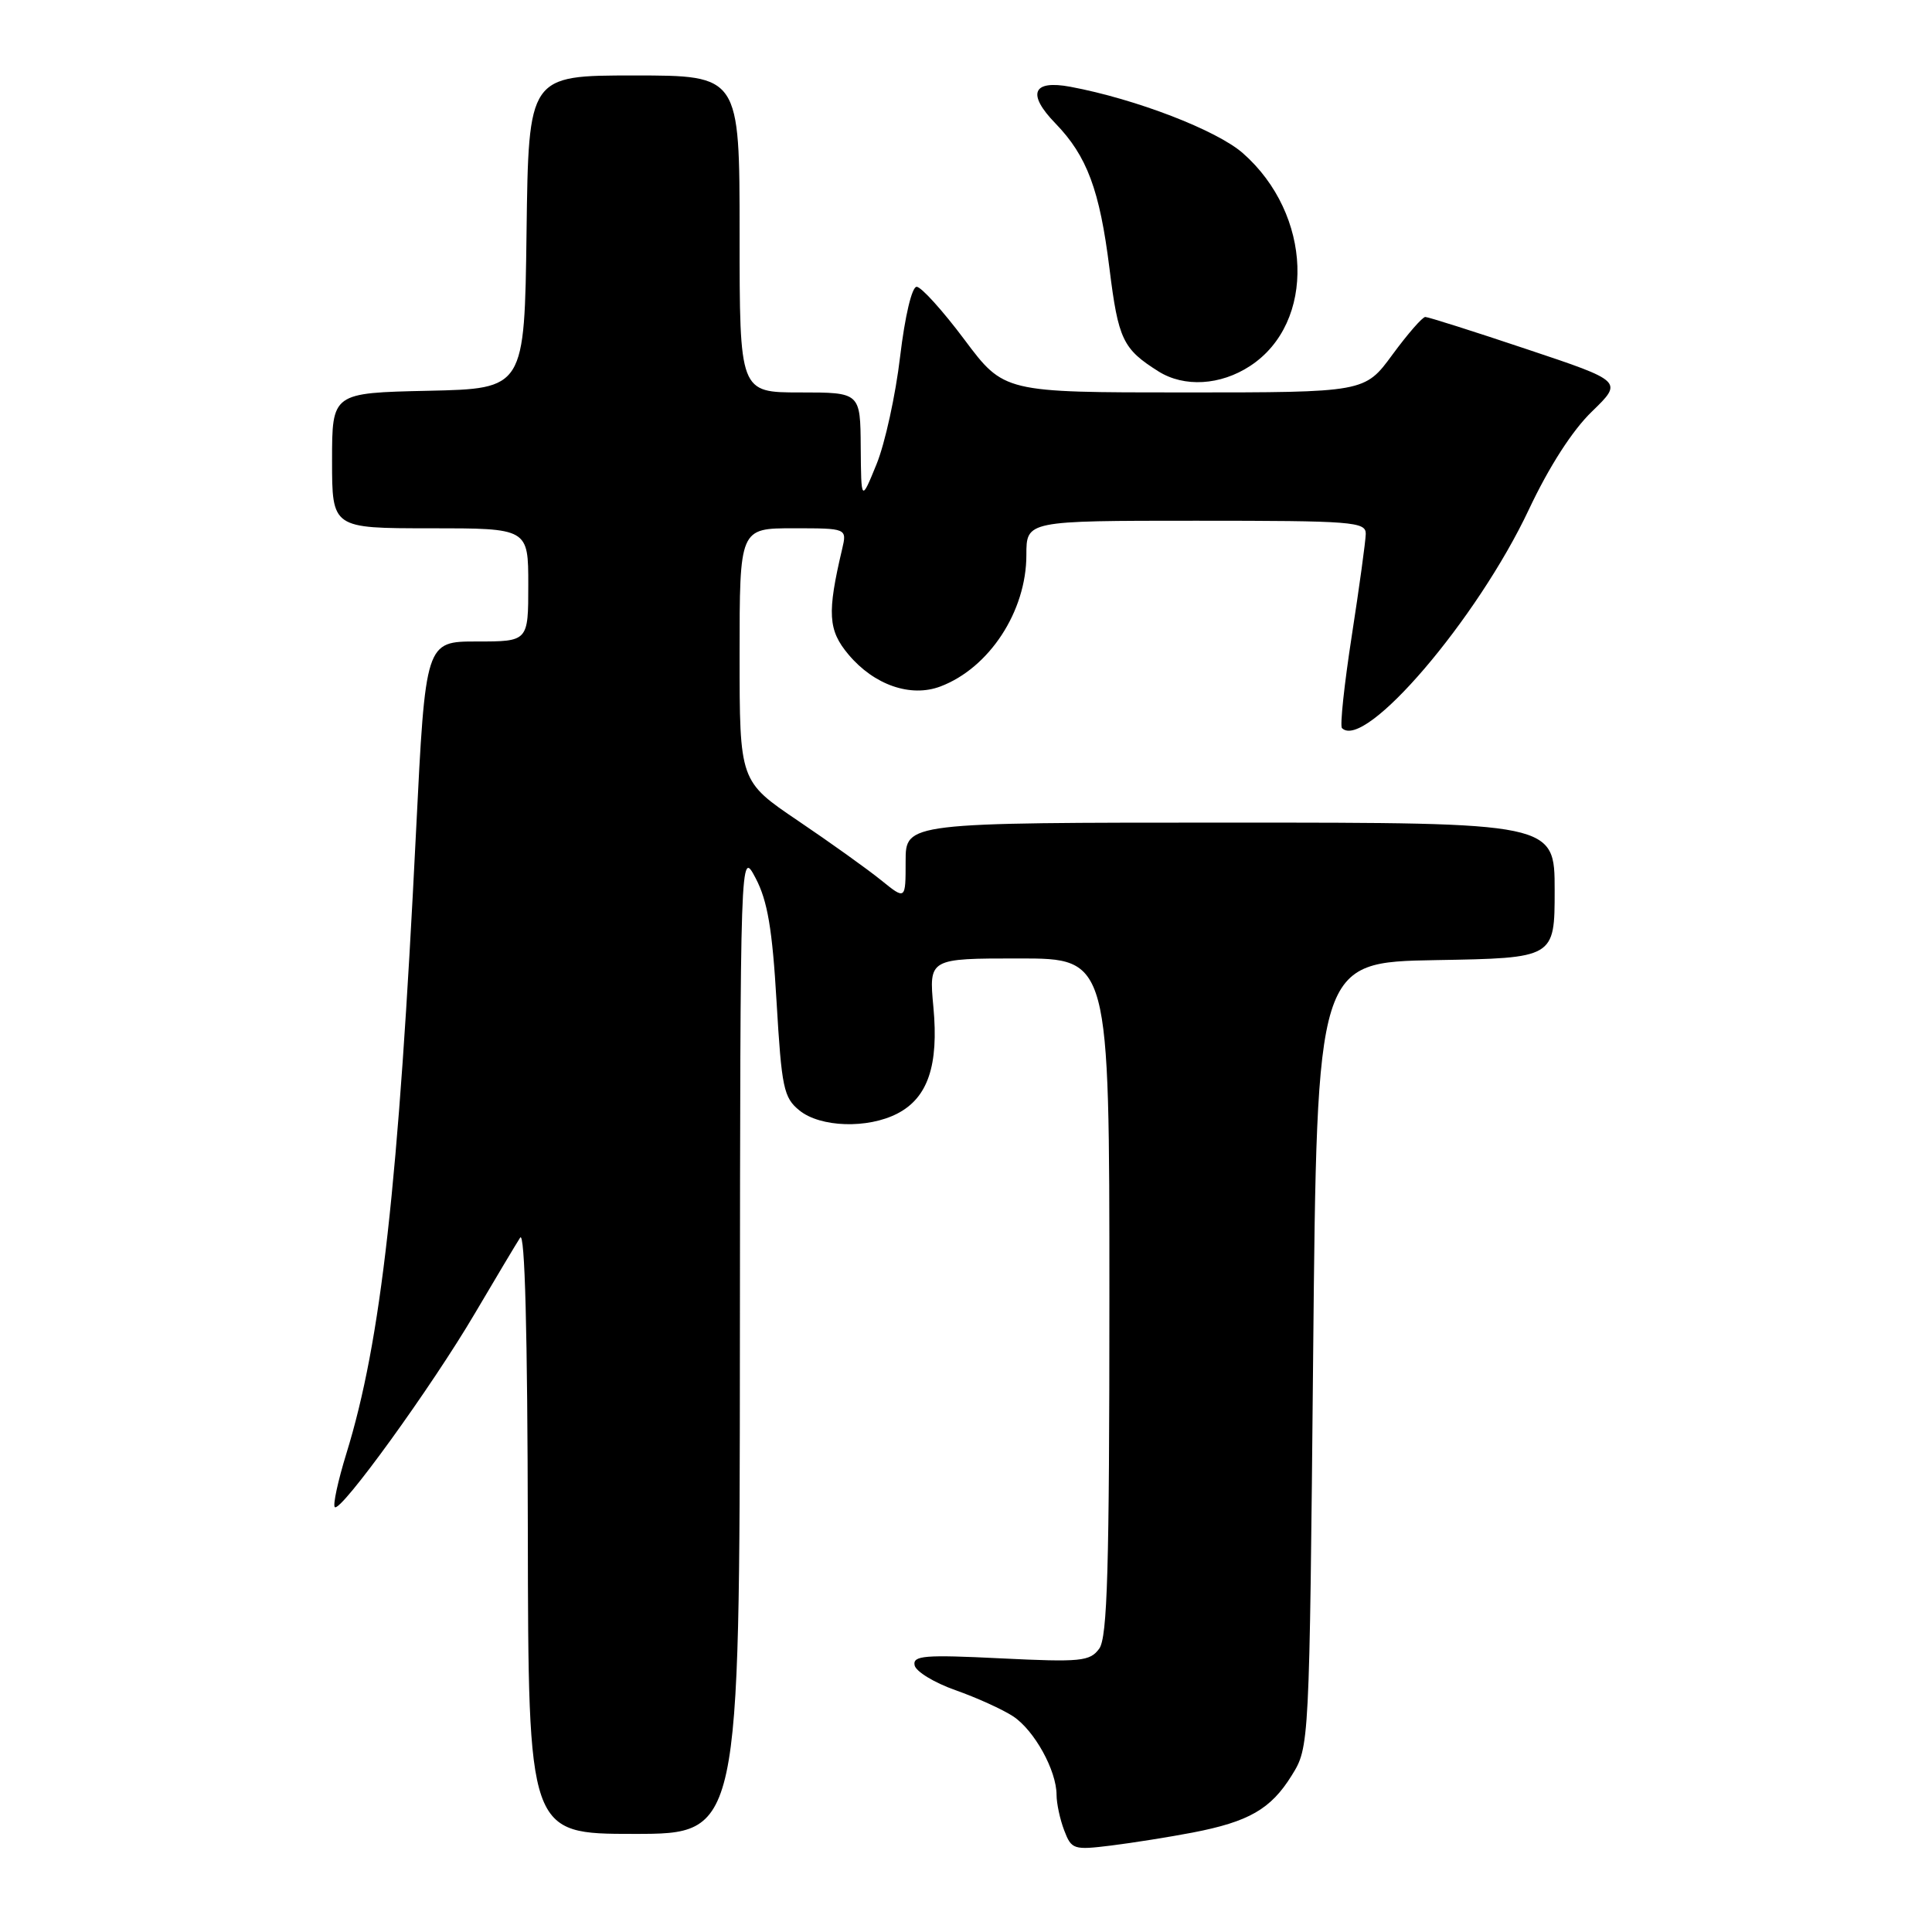 <?xml version="1.0" encoding="UTF-8" standalone="no"?>
<!DOCTYPE svg PUBLIC "-//W3C//DTD SVG 1.1//EN" "http://www.w3.org/Graphics/SVG/1.1/DTD/svg11.dtd" >
<svg xmlns="http://www.w3.org/2000/svg" xmlns:xlink="http://www.w3.org/1999/xlink" version="1.1" viewBox="0 0 256 256">
 <g >
 <path fill="currentColor"
d=" M 158.00 242.83 C 165.48 241.39 168.39 239.72 171.15 235.27 C 173.50 231.50 173.50 231.50 174.00 179.50 C 174.50 127.50 174.50 127.50 190.25 127.22 C 206.00 126.95 206.00 126.95 206.00 117.97 C 206.00 109.00 206.00 109.00 163.00 109.00 C 120.00 109.00 120.00 109.00 120.00 114.13 C 120.00 119.26 120.00 119.26 116.75 116.63 C 114.96 115.18 110.01 111.64 105.75 108.76 C 98.00 103.52 98.00 103.52 98.00 86.76 C 98.00 70.00 98.00 70.00 105.12 70.00 C 112.23 70.00 112.23 70.00 111.59 72.75 C 109.58 81.25 109.72 83.51 112.43 86.73 C 115.82 90.77 120.67 92.45 124.61 90.96 C 131.09 88.51 136.00 81.00 136.00 73.54 C 136.00 69.00 136.00 69.00 158.50 69.00 C 179.27 69.00 181.00 69.13 180.97 70.75 C 180.95 71.71 180.12 77.78 179.12 84.23 C 178.12 90.69 177.53 96.20 177.82 96.48 C 180.83 99.50 195.75 82.04 202.59 67.50 C 205.26 61.84 208.35 57.02 210.95 54.52 C 215.06 50.53 215.06 50.53 202.31 46.27 C 195.30 43.92 189.25 42.00 188.86 42.00 C 188.48 42.00 186.52 44.25 184.50 47.00 C 180.83 52.00 180.83 52.00 156.93 52.00 C 133.03 52.00 133.03 52.00 127.79 45.00 C 124.91 41.15 122.06 38.00 121.46 38.00 C 120.83 38.00 119.91 41.89 119.27 47.25 C 118.67 52.34 117.27 58.75 116.15 61.50 C 114.11 66.50 114.11 66.50 114.05 59.25 C 114.00 52.00 114.00 52.00 106.00 52.00 C 98.00 52.00 98.00 52.00 98.00 31.00 C 98.00 10.00 98.00 10.00 84.02 10.00 C 70.04 10.00 70.04 10.00 69.77 30.75 C 69.50 51.50 69.50 51.50 56.75 51.78 C 44.00 52.06 44.00 52.06 44.00 61.03 C 44.00 70.00 44.00 70.00 57.00 70.00 C 70.00 70.00 70.00 70.00 70.00 77.50 C 70.00 85.00 70.00 85.00 63.19 85.00 C 56.38 85.00 56.38 85.00 55.13 110.12 C 52.80 157.14 50.50 177.70 45.90 192.59 C 44.78 196.22 44.09 199.42 44.36 199.70 C 45.12 200.46 57.20 183.76 62.92 174.04 C 65.69 169.34 68.39 164.82 68.92 164.00 C 69.55 163.02 69.90 176.53 69.94 202.75 C 70.00 243.00 70.00 243.00 84.00 243.00 C 98.00 243.00 98.00 243.00 98.04 177.75 C 98.09 112.50 98.09 112.50 100.13 116.37 C 101.70 119.36 102.34 123.10 102.90 132.76 C 103.57 144.15 103.84 145.45 105.93 147.14 C 108.70 149.39 114.97 149.59 118.91 147.55 C 122.95 145.46 124.40 141.17 123.68 133.45 C 123.08 127.00 123.08 127.00 135.04 127.00 C 147.00 127.00 147.00 127.00 147.00 171.81 C 147.00 207.86 146.74 216.98 145.65 218.46 C 144.42 220.14 143.21 220.26 132.59 219.74 C 122.51 219.24 120.93 219.37 121.19 220.66 C 121.36 221.49 123.79 222.96 126.58 223.95 C 129.37 224.93 132.82 226.49 134.24 227.42 C 137.05 229.27 140.00 234.59 140.00 237.84 C 140.00 238.95 140.45 241.07 141.01 242.53 C 141.98 245.07 142.25 245.16 147.26 244.54 C 150.14 244.18 154.97 243.41 158.00 242.83 Z  M 165.65 48.49 C 174.41 42.75 173.91 28.40 164.68 20.29 C 161.21 17.25 150.50 13.12 141.84 11.50 C 136.82 10.56 136.04 12.42 139.84 16.34 C 144.04 20.67 145.72 25.19 147.01 35.57 C 148.18 44.99 148.78 46.24 153.50 49.21 C 156.91 51.35 161.72 51.07 165.65 48.49 Z "/>
</g>
</svg>